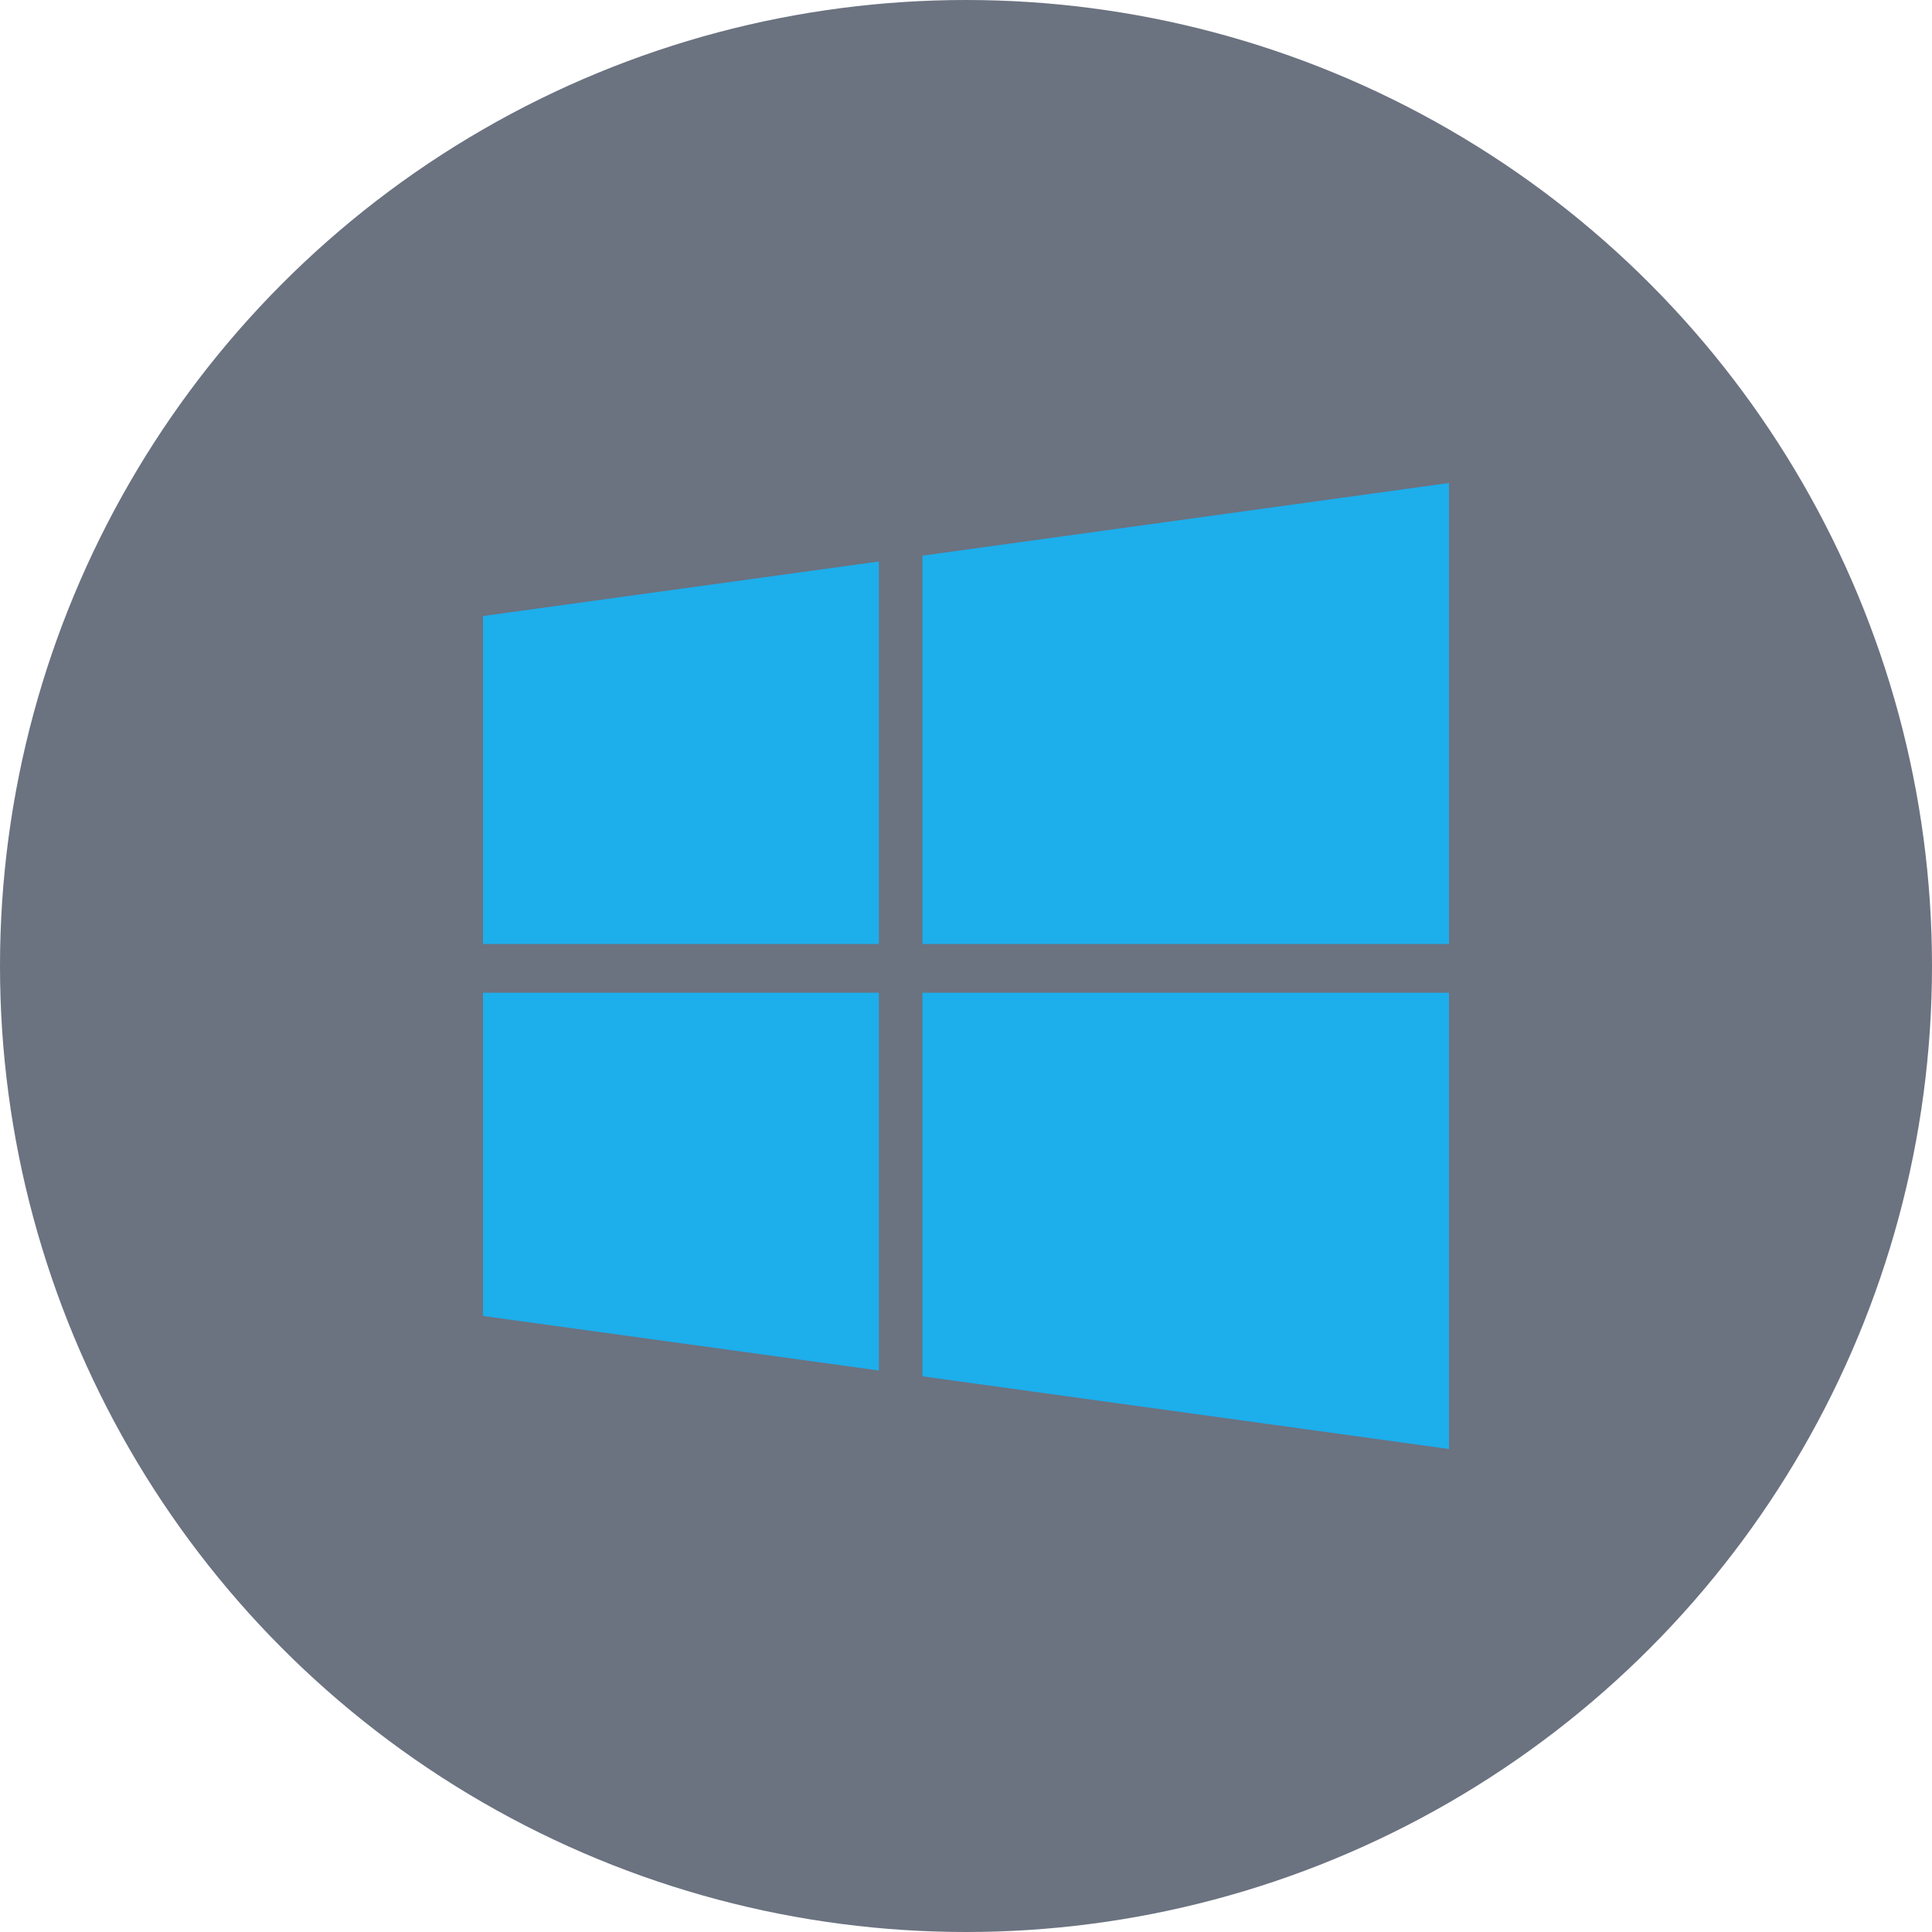 <svg width="120" height="120" viewBox="0 0 120 120" fill="none" xmlns="http://www.w3.org/2000/svg">
<circle cx="60" cy="60" r="60" fill="#6B7280"/>
<path d="M30 38.263L54.589 34.875V58.634H30V38.263ZM30 81.737L54.589 85.125V61.661H30V81.737ZM57.295 85.487L90 90V61.661H57.295V85.487ZM57.295 34.513V58.634H90V30L57.295 34.513Z" fill="#1DAEEC"/>
</svg>
